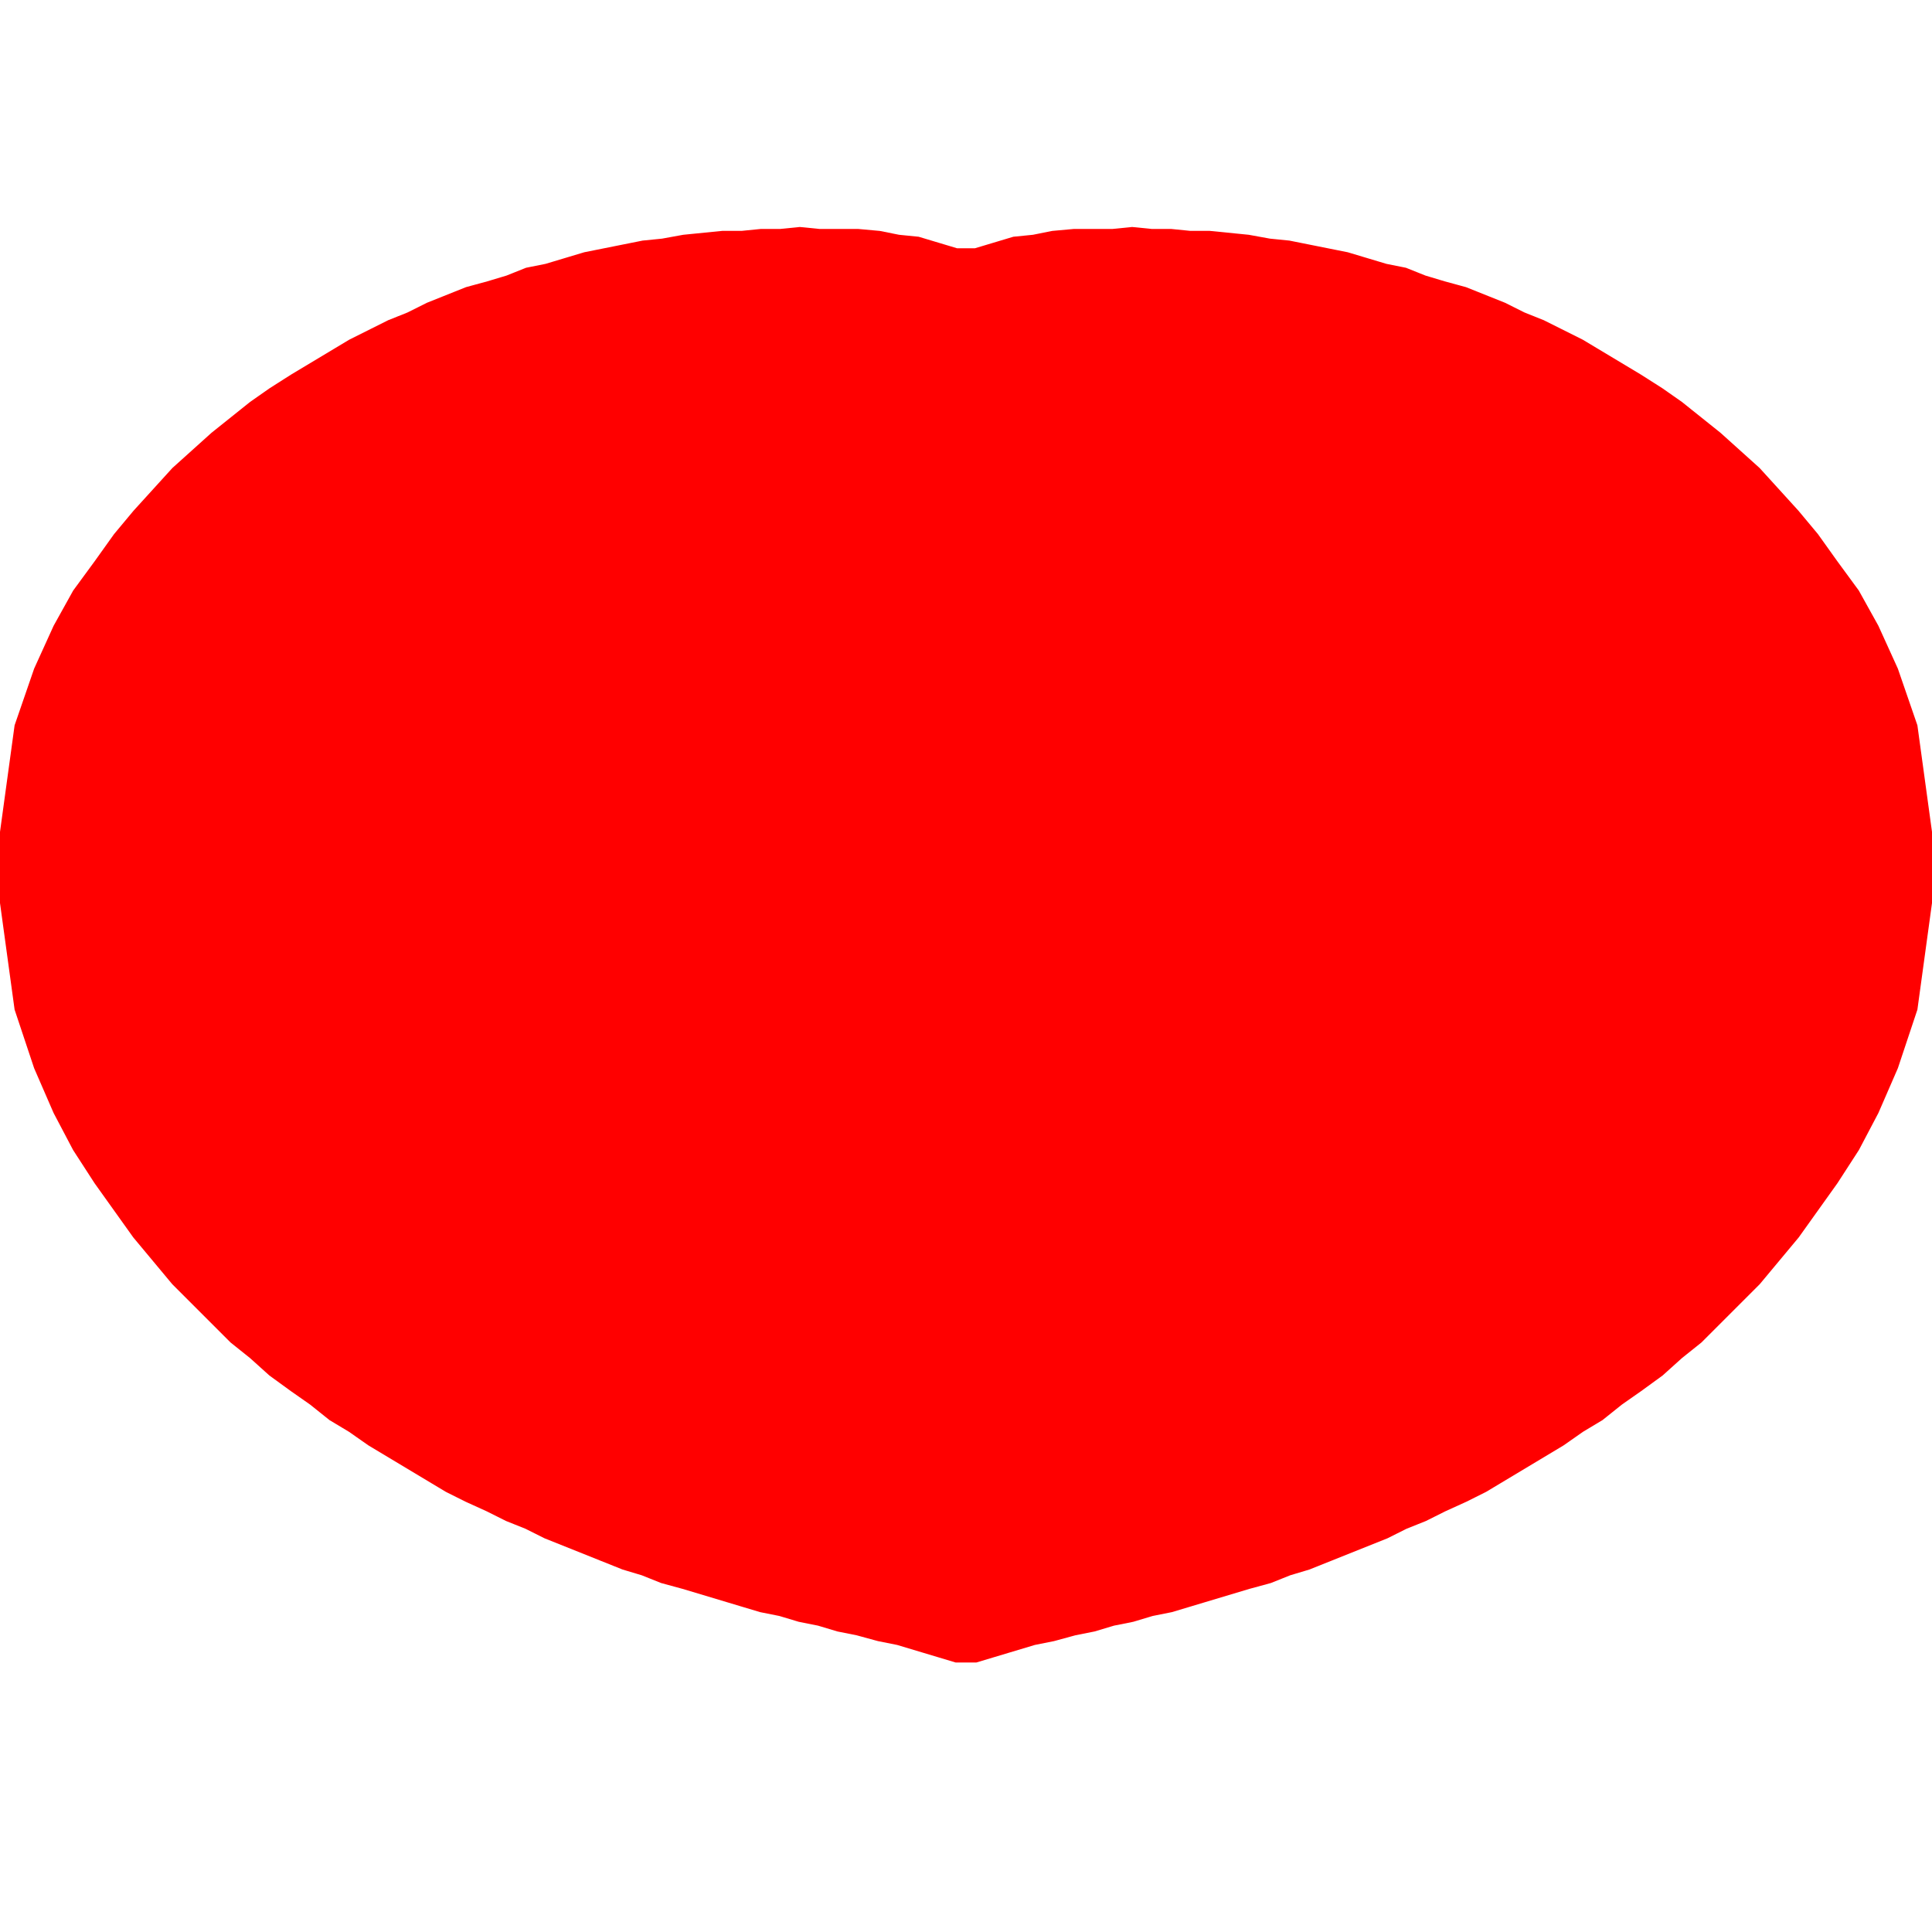 <?xml version="1.0" encoding="UTF-8" standalone="no"?>
<svg width="100" height="100" version="1.1" xmlns="http://www.w3.org/2000/svg">
    <g opacity="1.0">
        <style> path { stroke: red; stroke-width: 0.5; fill: red; } </style>
        <path d="M 50.0 13.6 L  0.0 44.9 1.0 37.6 2.0 34.7 3.0 32.5 4.0 30.7 5.1 29.2 6.1 27.8 7.1 26.6 8.1 25.5 9.1 24.4 10.1 23.5 11.1 22.6 12.1 21.8 13.1 21.0 14.1 20.3 15.2 19.6 16.2 19.0 17.2 18.4 18.2 17.8 19.2 17.3 20.2 16.8 21.2 16.4 22.2 15.9 23.2 15.5 24.2 15.1 25.3 14.8 26.3 14.5 27.3 14.1 28.3 13.9 29.3 13.6 30.3 13.3 31.3 13.1 32.3 12.9 33.3 12.7 34.3 12.6 35.4 12.4 36.4 12.3 37.4 12.2 38.4 12.2 39.4 12.1 40.4 12.1 41.4 12.0 42.4 12.1 43.4 12.1 44.4 12.1 45.5 12.2 46.5 12.4 47.5 12.5 48.5 12.8 49.5 13.1 50.5 13.1 51.5 12.8 52.5 12.5 53.5 12.4 54.5 12.2 55.6 12.1 56.6 12.1 57.6 12.1 58.6 12.0 59.6 12.1 60.6 12.1 61.6 12.2 62.6 12.2 63.6 12.3 64.6 12.4 65.7 12.6 66.7 12.7 67.7 12.9 68.7 13.1 69.7 13.3 70.7 13.6 71.7 13.9 72.7 14.1 73.7 14.5 74.7 14.8 75.8 15.1 76.8 15.5 77.8 15.9 78.8 16.4 79.8 16.8 80.8 17.3 81.8 17.8 82.8 18.4 83.8 19.0 84.8 19.6 85.9 20.3 86.9 21.0 87.9 21.8 88.9 22.6 89.9 23.5 90.9 24.4 91.9 25.5 92.9 26.6 93.9 27.8 94.9 29.2 96.0 30.7 97.0 32.5 98.0 34.7 99.0 37.6 100.0 44.9 100.0 44.9 99.0 52.2 98.0 55.2 97.0 57.5 96.0 59.4 94.9 61.1 93.9 62.5 92.9 63.9 91.9 65.1 90.9 66.3 89.9 67.3 88.9 68.3 87.9 69.3 86.9 70.1 85.9 71.0 84.8 71.8 83.8 72.5 82.8 73.3 81.8 73.9 80.8 74.6 79.8 75.2 78.8 75.8 77.8 76.4 76.8 77.0 75.8 77.5 74.7 78.0 73.7 78.5 72.7 78.9 71.7 79.4 70.7 79.8 69.7 80.2 68.7 80.6 67.7 81.0 66.7 81.3 65.7 81.7 64.6 82.0 63.6 82.3 62.6 82.6 61.6 82.9 60.6 83.2 59.6 83.4 58.6 83.7 57.6 83.9 56.6 84.2 55.6 84.4 54.5 84.7 53.5 84.9 52.5 85.2 51.5 85.5 50.5 85.8 49.5 85.8 48.5 85.5 47.5 85.2 46.5 84.9 45.5 84.7 44.4 84.4 43.4 84.2 42.4 83.9 41.4 83.7 40.4 83.4 39.4 83.2 38.4 82.9 37.4 82.6 36.4 82.3 35.4 82.0 34.3 81.7 33.3 81.3 32.3 81.0 31.3 80.6 30.3 80.2 29.3 79.8 28.3 79.4 27.3 78.9 26.3 78.5 25.3 78.0 24.2 77.5 23.2 77.0 22.2 76.4 21.2 75.8 20.2 75.2 19.2 74.6 18.2 73.9 17.2 73.3 16.2 72.5 15.2 71.8 14.1 71.0 13.1 70.1 12.1 69.3 11.1 68.3 10.1 67.3 9.1 66.3 8.1 65.1 7.1 63.9 6.1 62.5 5.1 61.1 4.0 59.4 3.0 57.5 2.0 55.2 1.0 52.2 0.0 44.9"/>
    </g> 
</svg>